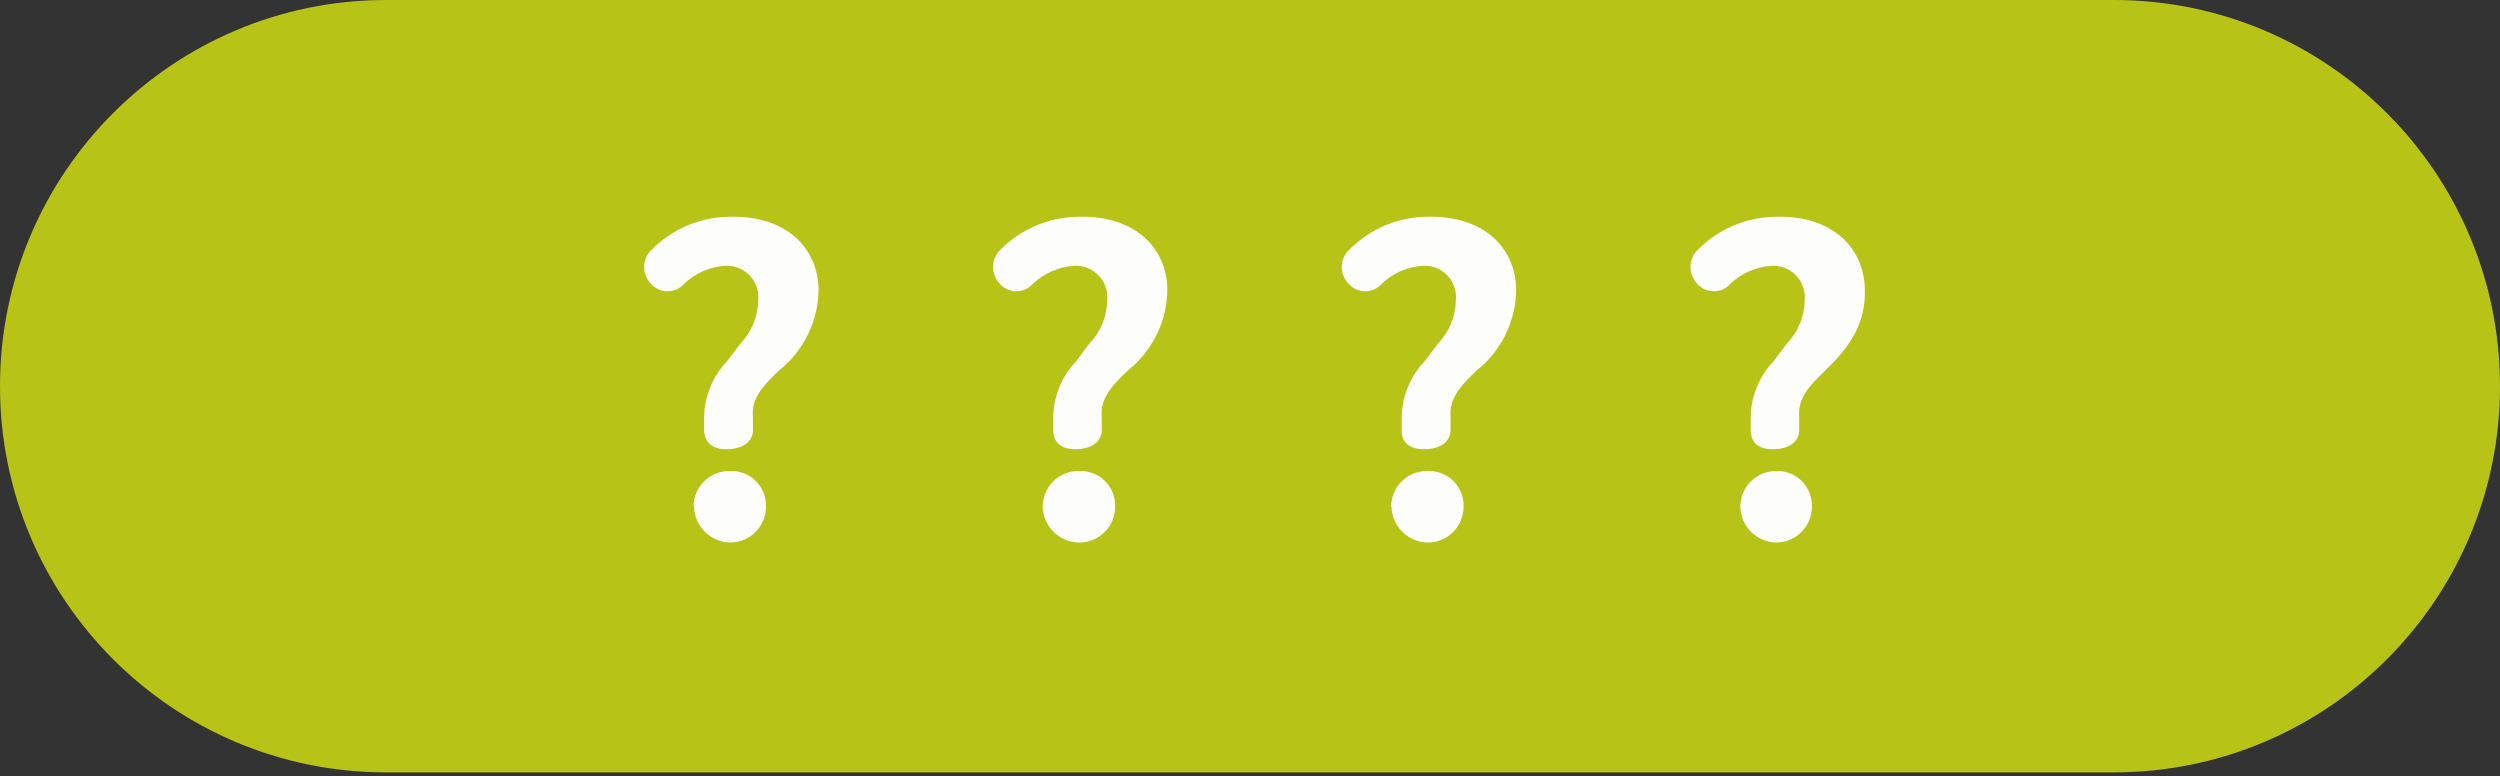 <svg width="586" height="182" viewBox="0 0 586 182" fill="none" xmlns="http://www.w3.org/2000/svg">
<rect x="0" y="0" width="586" height="182" fill="#333333" stroke="none"/>
<g clip-path="url(#clip0_2062_7529)">
<path d="M90.525 0.5H495.475C545.195 0.5 585.5 40.806 585.5 90.525C585.5 140.244 545.195 180.55 495.475 180.55H90.525C40.806 180.55 0.5 140.244 0.5 90.525C0.5 40.806 40.806 0.5 90.525 0.5Z" fill="#B8C318" stroke="#B8C318"/>
<path d="M165.033 101.007V98.366C164.963 93.303 166.874 88.413 170.358 84.739L173.545 80.546C176.186 77.789 177.684 74.133 177.737 70.315C177.83 69.258 177.693 68.194 177.337 67.195C176.981 66.195 176.413 65.284 175.673 64.524C174.933 63.764 174.037 63.173 173.048 62.79C172.058 62.407 170.998 62.243 169.939 62.307C166.359 62.541 162.976 64.025 160.379 66.5C159.895 67.059 159.296 67.508 158.623 67.815C157.95 68.123 157.219 68.282 156.479 68.282C155.74 68.282 155.009 68.123 154.336 67.815C153.663 67.508 153.064 67.059 152.58 66.5C152.049 65.959 151.634 65.316 151.36 64.609C151.086 63.903 150.959 63.148 150.986 62.39C151.014 61.633 151.195 60.889 151.52 60.204C151.844 59.52 152.305 58.908 152.874 58.407C157.599 53.679 163.968 50.96 170.651 50.818C184.278 50.315 191.616 58.114 191.868 67.59C191.88 71.29 191.053 74.944 189.448 78.278C187.843 81.612 185.502 84.538 182.601 86.835C178.157 91.028 176.144 93.754 176.48 97.779V100.169C176.773 103.229 174.509 105.075 170.945 105.284C167.381 105.494 165.243 104.068 165.033 101.007ZM162.559 118.785C162.559 117.666 162.782 116.558 163.217 115.527C163.651 114.496 164.288 113.561 165.089 112.78C165.89 111.998 166.839 111.385 167.881 110.976C168.923 110.567 170.036 110.371 171.155 110.399C172.267 110.358 173.376 110.547 174.412 110.954C175.448 111.361 176.389 111.977 177.176 112.764C177.963 113.551 178.579 114.492 178.986 115.528C179.393 116.564 179.582 117.673 179.54 118.785C179.54 121.009 178.657 123.142 177.084 124.715C175.512 126.287 173.379 127.171 171.155 127.171C168.936 127.129 166.819 126.234 165.242 124.673C163.665 123.112 162.749 121.003 162.685 118.785H162.559Z" fill="#FDFDFB"/>
<path d="M246.877 101.007V98.366C246.789 93.3 248.703 88.403 252.202 84.739L255.347 80.546C258.003 77.798 259.503 74.136 259.54 70.315C259.632 69.258 259.496 68.194 259.139 67.195C258.783 66.195 258.215 65.284 257.475 64.524C256.735 63.764 255.84 63.173 254.85 62.79C253.861 62.407 252.8 62.243 251.741 62.307C248.151 62.549 244.757 64.031 242.139 66.5C241.655 67.059 241.056 67.508 240.384 67.815C239.711 68.123 238.98 68.282 238.24 68.282C237.5 68.282 236.769 68.123 236.096 67.815C235.423 67.508 234.825 67.059 234.341 66.5C233.815 65.956 233.405 65.312 233.134 64.606C232.863 63.9 232.738 63.147 232.765 62.391C232.793 61.635 232.972 60.893 233.293 60.209C233.615 59.524 234.071 58.911 234.634 58.407C239.364 53.687 245.731 50.969 252.412 50.818C266.039 50.315 273.376 58.114 273.628 67.59C273.641 71.29 272.813 74.944 271.208 78.278C269.603 81.612 267.262 84.538 264.362 86.835C259.917 91.028 257.947 93.754 258.24 97.779V100.169C258.534 103.229 256.269 105.075 252.705 105.284C249.142 105.494 247.003 104.068 246.877 101.007ZM244.404 118.785C244.403 117.666 244.627 116.558 245.061 115.527C245.496 114.496 246.132 113.561 246.933 112.78C247.734 111.998 248.684 111.385 249.726 110.976C250.767 110.567 251.88 110.371 252.999 110.399C254.111 110.358 255.22 110.547 256.256 110.954C257.292 111.361 258.233 111.977 259.02 112.764C259.807 113.551 260.423 114.492 260.83 115.528C261.237 116.564 261.426 117.673 261.385 118.785C261.385 121.009 260.501 123.142 258.929 124.715C257.356 126.287 255.223 127.171 252.999 127.171C250.758 127.161 248.609 126.281 247.006 124.716C245.402 123.152 244.469 121.025 244.404 118.785Z" fill="#FDFDFB"/>
<path d="M328.556 101.007V98.366C328.486 93.303 330.397 88.413 333.881 84.739L337.068 80.546C339.709 77.789 341.208 74.133 341.261 70.315C341.361 69.257 341.229 68.189 340.875 67.187C340.522 66.184 339.954 65.27 339.212 64.508C338.471 63.747 337.572 63.156 336.579 62.775C335.586 62.395 334.523 62.236 333.462 62.307C329.883 62.541 326.499 64.025 323.902 66.5C323.418 67.059 322.819 67.508 322.147 67.815C321.474 68.123 320.743 68.282 320.003 68.282C319.263 68.282 318.532 68.123 317.859 67.815C317.186 67.508 316.588 67.059 316.103 66.5C315.573 65.959 315.157 65.316 314.883 64.609C314.609 63.903 314.482 63.148 314.51 62.39C314.537 61.633 314.719 60.889 315.043 60.204C315.368 59.52 315.828 58.908 316.397 58.407C321.122 53.679 327.492 50.96 334.175 50.818C347.802 50.315 355.139 58.114 355.391 67.59C355.404 71.29 354.576 74.944 352.971 78.278C351.366 81.612 349.025 84.538 346.125 86.835C341.68 91.028 339.71 93.754 340.003 97.779V100.169C340.297 103.229 338.032 105.075 334.468 105.284C330.904 105.494 328.556 104.068 328.556 101.007ZM326.083 118.785C326.082 117.666 326.306 116.558 326.74 115.527C327.175 114.496 327.811 113.561 328.612 112.78C329.413 111.998 330.363 111.385 331.404 110.976C332.446 110.567 333.559 110.371 334.678 110.399C335.79 110.358 336.899 110.547 337.935 110.954C338.971 111.361 339.912 111.977 340.699 112.764C341.486 113.551 342.103 114.492 342.509 115.528C342.916 116.564 343.105 117.673 343.064 118.785C343.064 121.009 342.18 123.142 340.608 124.715C339.035 126.287 336.902 127.171 334.678 127.171C332.452 127.14 330.324 126.25 328.738 124.687C327.152 123.125 326.231 121.011 326.166 118.785H326.083Z" fill="#FDFDFB"/>
<path d="M410.36 101.007V98.366C410.272 93.3 412.185 88.403 415.685 84.739L418.829 80.546C421.485 77.798 422.986 74.136 423.022 70.315C423.115 69.258 422.978 68.194 422.622 67.195C422.266 66.195 421.698 65.284 420.958 64.524C420.218 63.764 419.322 63.173 418.333 62.79C417.343 62.407 416.283 62.243 415.224 62.307C411.634 62.549 408.239 64.031 405.622 66.5C405.138 67.059 404.539 67.508 403.866 67.815C403.193 68.123 402.462 68.282 401.722 68.282C400.983 68.282 400.252 68.123 399.579 67.815C398.906 67.508 398.307 67.059 397.823 66.5C397.297 65.956 396.887 65.312 396.616 64.606C396.346 63.9 396.22 63.147 396.248 62.391C396.275 61.635 396.455 60.893 396.776 60.209C397.097 59.524 397.553 58.911 398.117 58.407C402.847 53.687 409.213 50.969 415.894 50.818C429.521 50.315 436.859 58.114 437.111 67.59C437.446 75.975 433.463 81.385 427.844 86.835C423.4 91.028 421.429 93.754 421.723 97.779V100.169C422.016 103.229 419.752 105.075 416.188 105.284C412.624 105.494 410.486 104.068 410.36 101.007ZM407.928 118.785C407.928 116.561 408.811 114.428 410.384 112.856C411.957 111.283 414.09 110.399 416.314 110.399C417.426 110.358 418.535 110.547 419.571 110.954C420.607 111.361 421.548 111.977 422.335 112.764C423.122 113.551 423.738 114.492 424.145 115.528C424.552 116.564 424.741 117.673 424.7 118.785C424.7 121.009 423.816 123.142 422.243 124.715C420.671 126.287 418.538 127.171 416.314 127.171C414.106 127.118 412.004 126.217 410.443 124.656C408.882 123.095 407.981 120.993 407.928 118.785Z" fill="#FDFDFB"/>
</g>
<defs>
<clipPath id="clip0_2062_7529">
<rect width="586" height="181.05" fill="white"/>
</clipPath>
</defs>
</svg>
